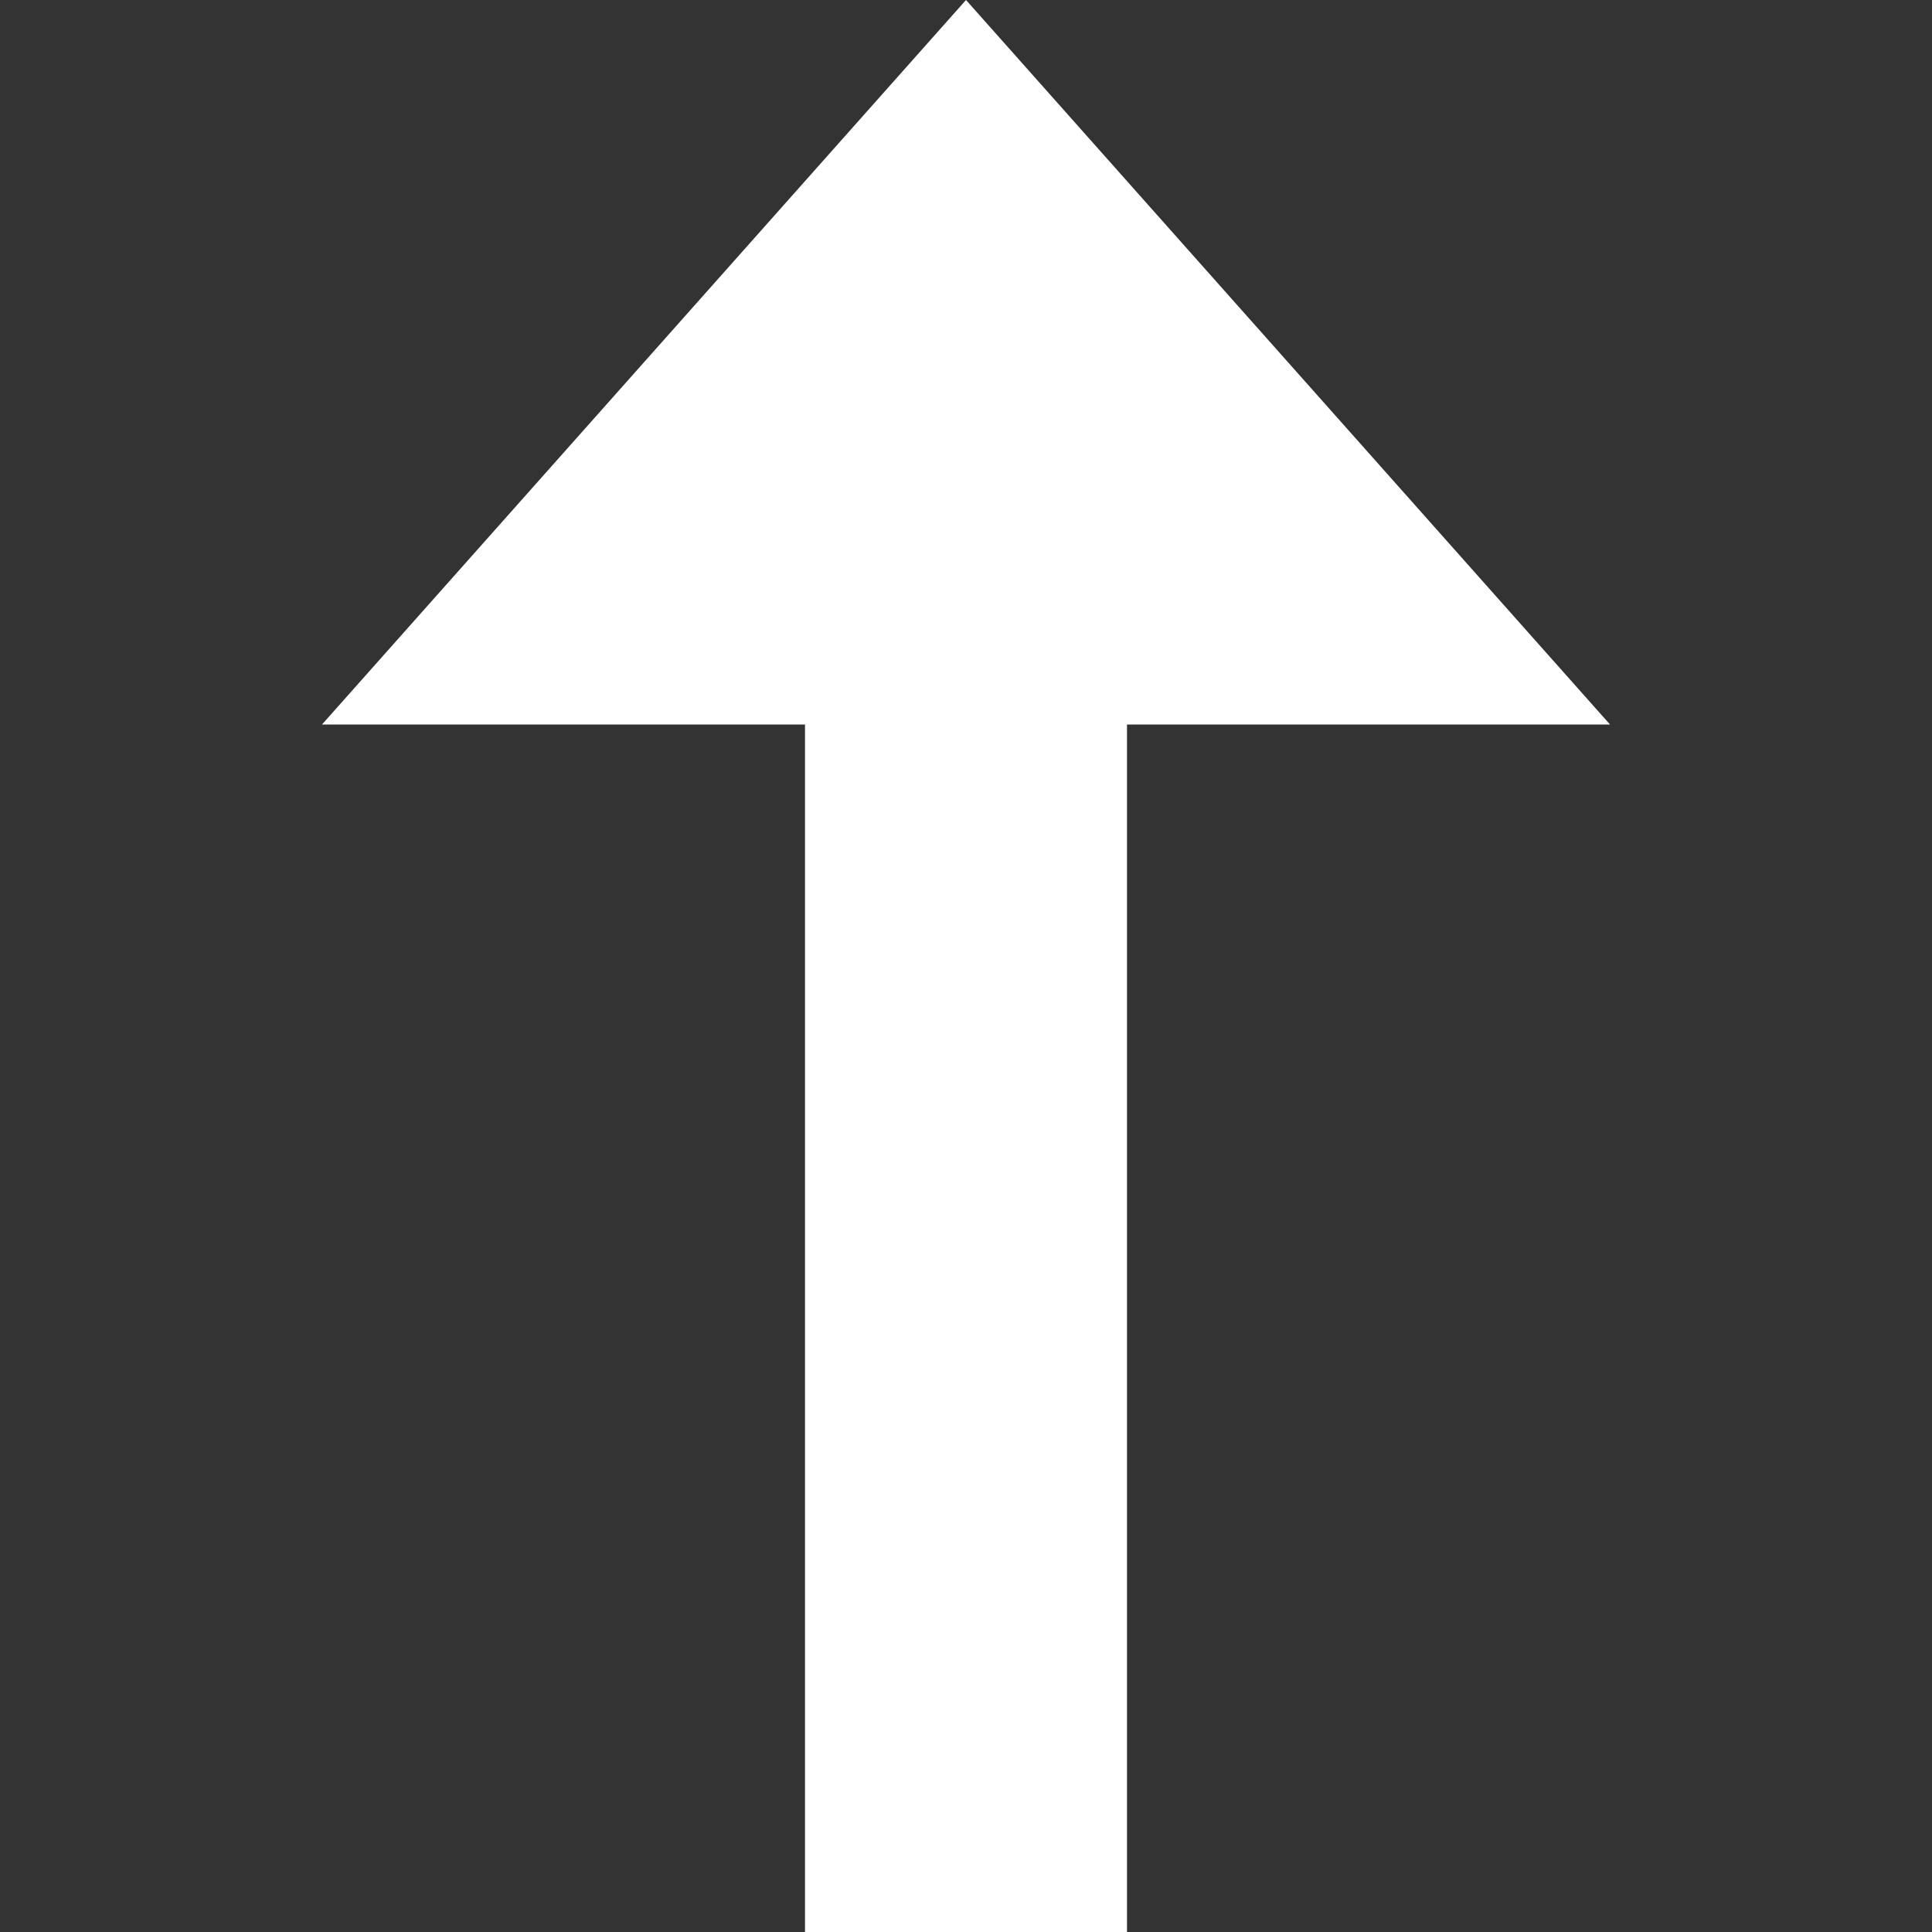 <svg xmlns="http://www.w3.org/2000/svg" width="24" style="fill: #fff" height="24" viewBox="0 0 24 24"><rect x="0" y="0" width="24" height="24" fill="#333333" stroke="none"/><path d="M12 0l8 9h-6v15h-4v-15h-6z"/></svg>